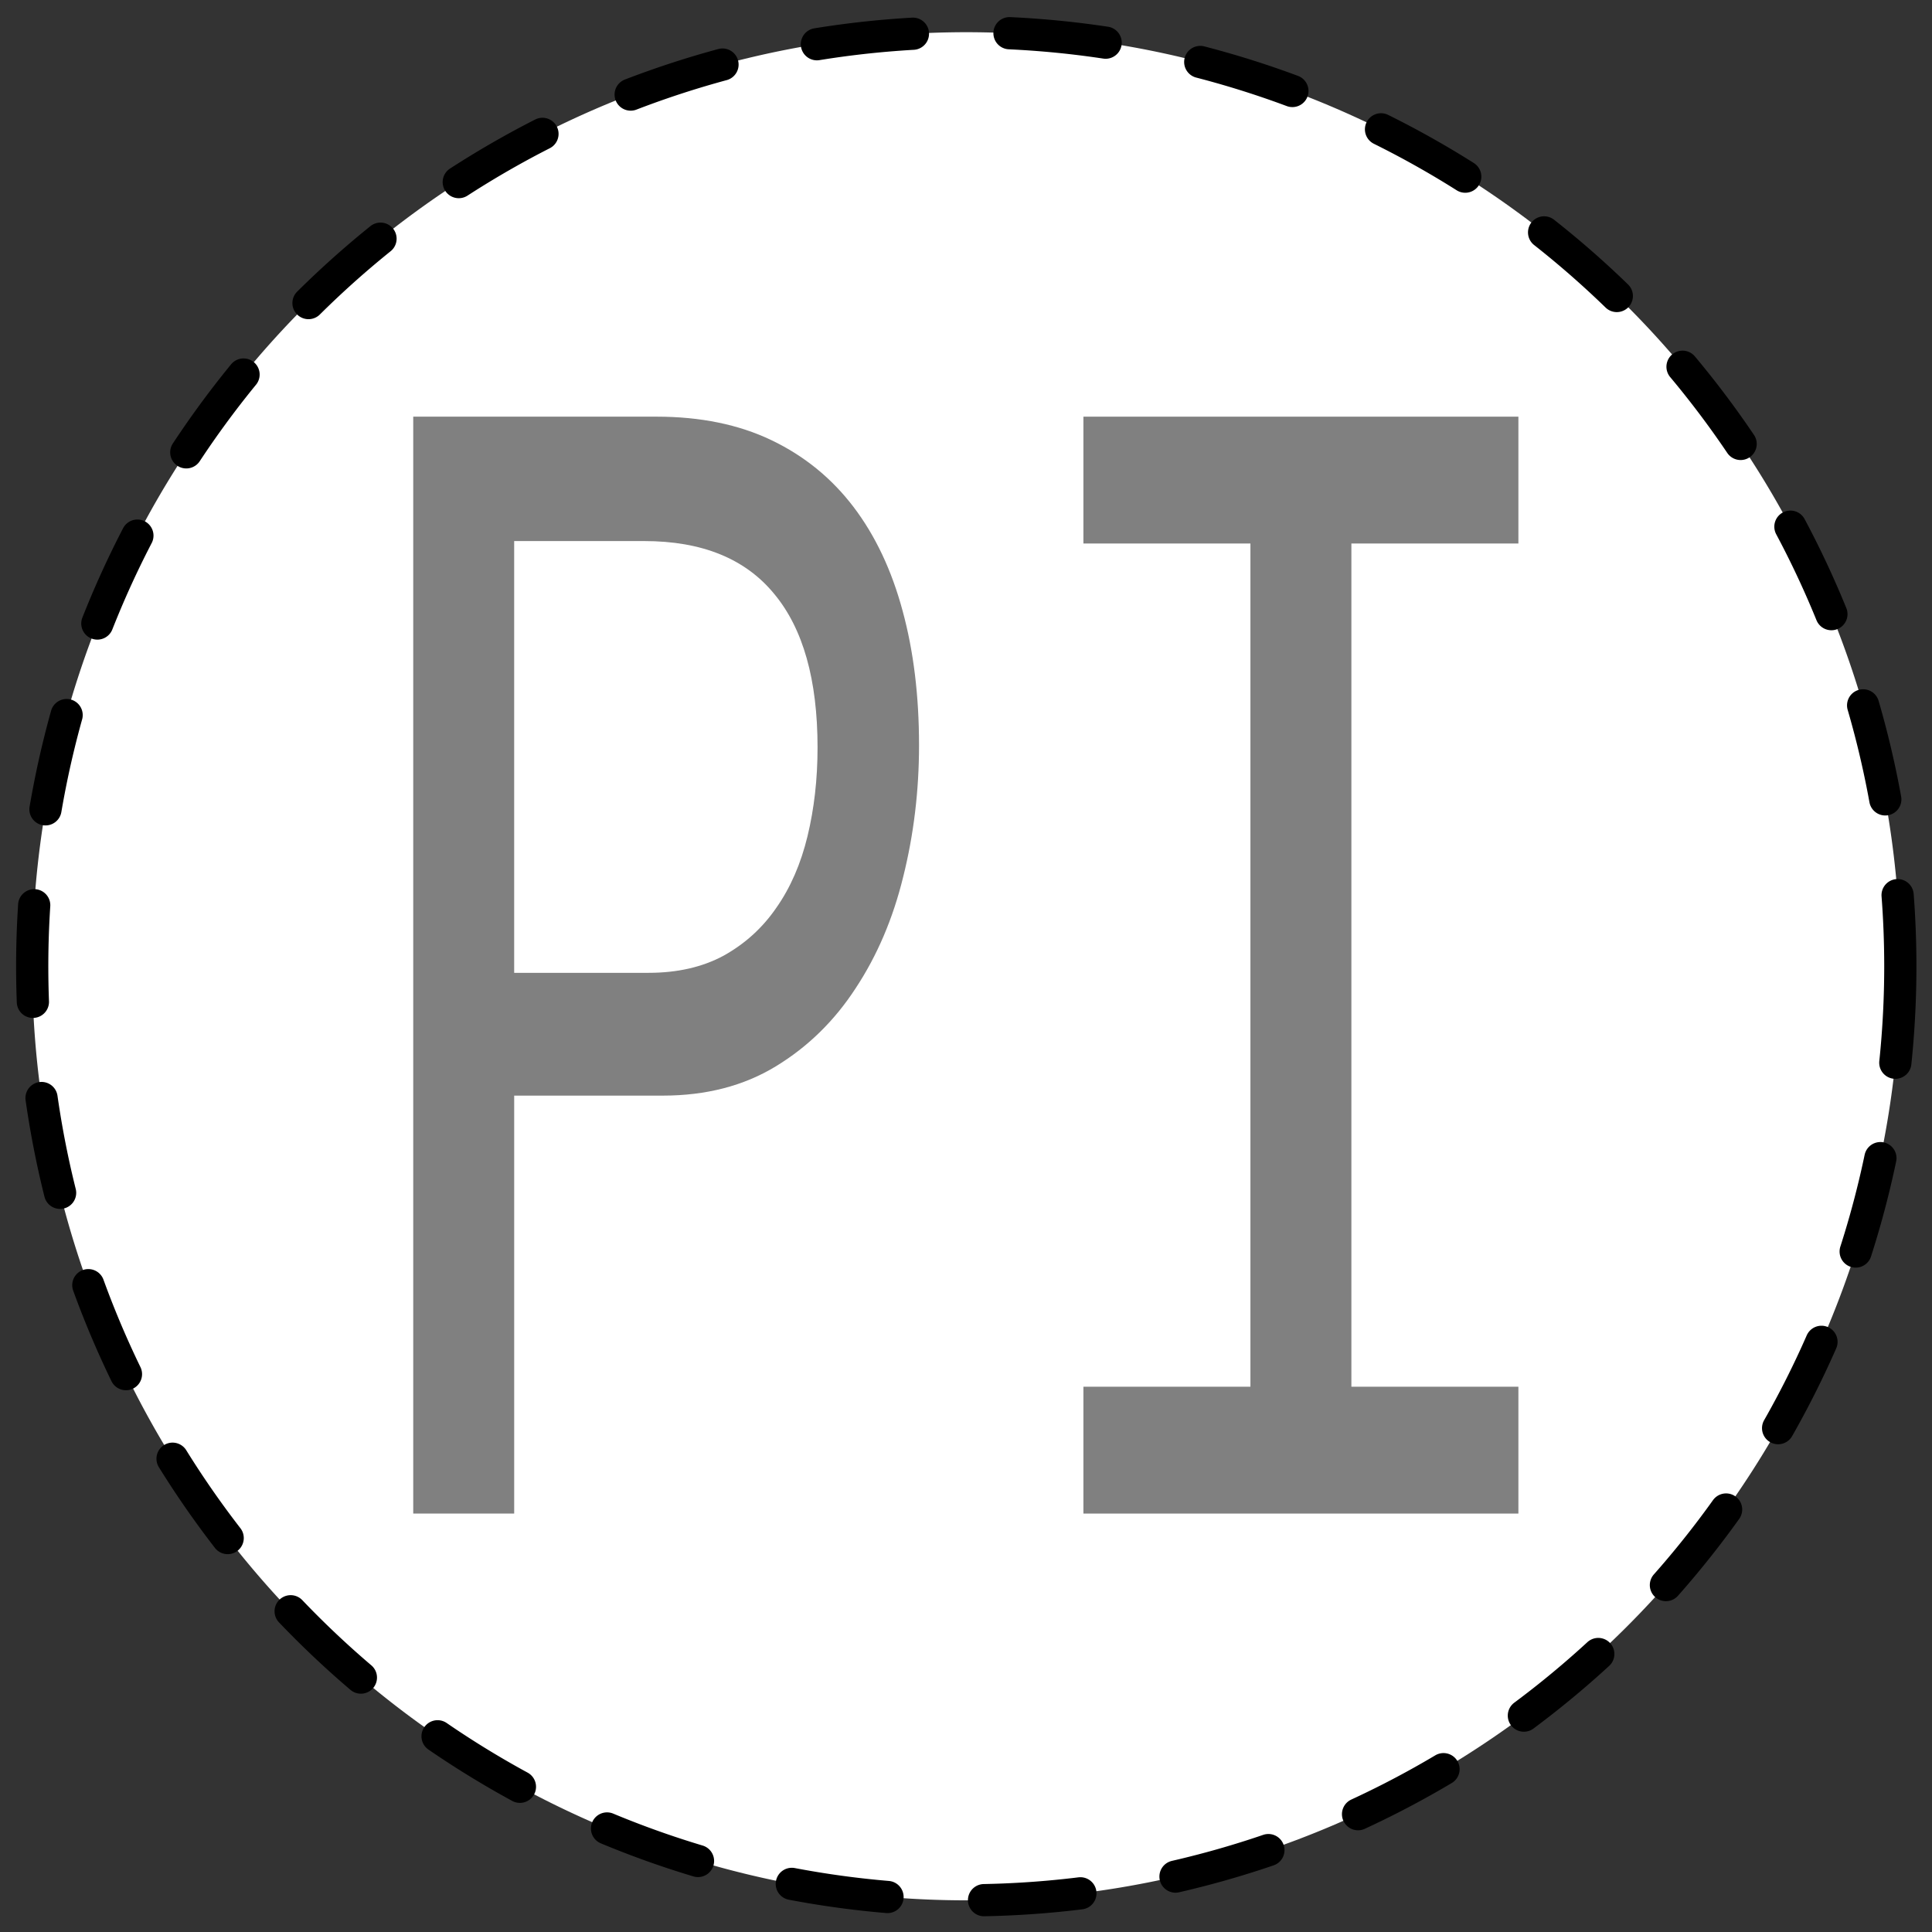 <?xml version="1.0" encoding="UTF-8" standalone="no"?>
<!-- Created with Inkscape (http://www.inkscape.org/) -->

<svg
   xmlns:dc="http://purl.org/dc/elements/1.1/"
   xmlns:cc="http://creativecommons.org/ns#"
   xmlns:rdf="http://www.w3.org/1999/02/22-rdf-syntax-ns#"
   xmlns:svg="http://www.w3.org/2000/svg"
   xmlns="http://www.w3.org/2000/svg"
   xmlns:sodipodi="http://sodipodi.sourceforge.net/DTD/sodipodi-0.dtd"
   xmlns:inkscape="http://www.inkscape.org/namespaces/inkscape"
   width="600"
   height="600"
   id="svg2"
   version="1.1"
   inkscape:version="0.48.2 r9819"
   sodipodi:docname="puits_infiltration_1a.svg">
  <rect width="100%" height="100%" fill="#333333" stroke="none"/>
  <defs
     id="defs4" />
  <sodipodi:namedview
     id="base"
     pagecolor="#e0e0e1"
     bordercolor="#666666"
     borderopacity="1.0"
     inkscape:pageopacity="1"
     inkscape:pageshadow="2"
     inkscape:zoom="0.88270494"
     inkscape:cx="330.49036"
     inkscape:cy="304.98649"
     inkscape:document-units="px"
     inkscape:current-layer="layer1"
     showgrid="true"
     showguides="true"
     inkscape:guide-bbox="true"
     inkscape:window-width="1680"
     inkscape:window-height="964"
     inkscape:window-x="0"
     inkscape:window-y="30"
     inkscape:window-maximized="1">
    <inkscape:grid
       type="xygrid"
       id="grid3753"
       empspacing="5"
       visible="true"
       enabled="true"
       snapvisiblegridlinesonly="true" />
    <sodipodi:guide
       orientation="1,0"
       position="300,620"
       id="guide3755" />
    <sodipodi:guide
       orientation="0,1"
       position="-50,300"
       id="guide3757" />
  </sodipodi:namedview>
  <g
     inkscape:label="Calque 1"
     inkscape:groupmode="layer"
     id="layer1"
     transform="translate(0,-452.362)">
    <path
       sodipodi:type="arc"
       style="fill:#ffffff;fill-opacity:1;stroke:#000000;stroke-width:9.655;stroke-linecap:round;stroke-linejoin:round;stroke-miterlimit:4;stroke-opacity:1;stroke-dasharray:28.966,28.966;stroke-dashoffset:0"
       id="path2993"
       sodipodi:cx="290"
       sodipodi:cy="290"
       sodipodi:rx="280"
       sodipodi:ry="280"
       d="m 570,290 a 280,280 0 1 1 -560,0 280,280 0 1 1 560,0 z"
       transform="matrix(1.036,0,0,1.036,-0.357,452.005)" />
    <g
       transform="scale(0.806,1.24)"
       style="font-size:417.072px;font-style:normal;font-variant:normal;font-weight:normal;font-stretch:normal;fill:#808080;fill-opacity:1;stroke:none;font-family:Liberation Mono;-inkscape-font-specification:Liberation Mono"
       id="text3765">
      <path
         d="m 354.113,551.435 c -2.3e-4,11.405 -2.037,22.402 -6.109,32.991 -3.937,10.454 -10.047,19.754 -18.328,27.9 -8.146,8.146 -18.396,14.663 -30.751,19.55 -12.355,4.888 -26.882,7.331 -43.581,7.331 l -57.225,0 0,104.675 -38.897,0 0,-274.722 93.678,0 c 16.971,2.7e-4 31.769,1.969 44.395,5.906 12.626,3.937 23.148,9.504 31.566,16.699 8.417,7.196 14.73,15.885 18.939,26.067 4.209,10.047 6.313,21.248 6.313,33.602 m -39.101,0.611 c -1.9e-4,-16.971 -5.567,-29.8 -16.699,-38.49 -11.133,-8.825 -27.832,-13.237 -50.098,-13.237 l -50.098,0 0,108.137 51.727,0 c 11.133,1.3e-4 20.772,-1.425 28.918,-4.277 8.282,-2.987 15.07,-6.992 20.365,-12.015 5.43,-5.023 9.436,-10.997 12.015,-17.921 2.579,-6.924 3.869,-14.323 3.869,-22.198"
         style=""
         id="path3819" />
      <path
         d="m 417.448,469.161 167.603,0 0,31.769 -64.353,0 0,211.183 64.353,0 0,31.769 -167.603,0 0,-31.769 64.353,0 0,-211.183 -64.353,0 0,-31.769"
         style=""
         id="path3821" />
    </g>
  </g>
</svg>
